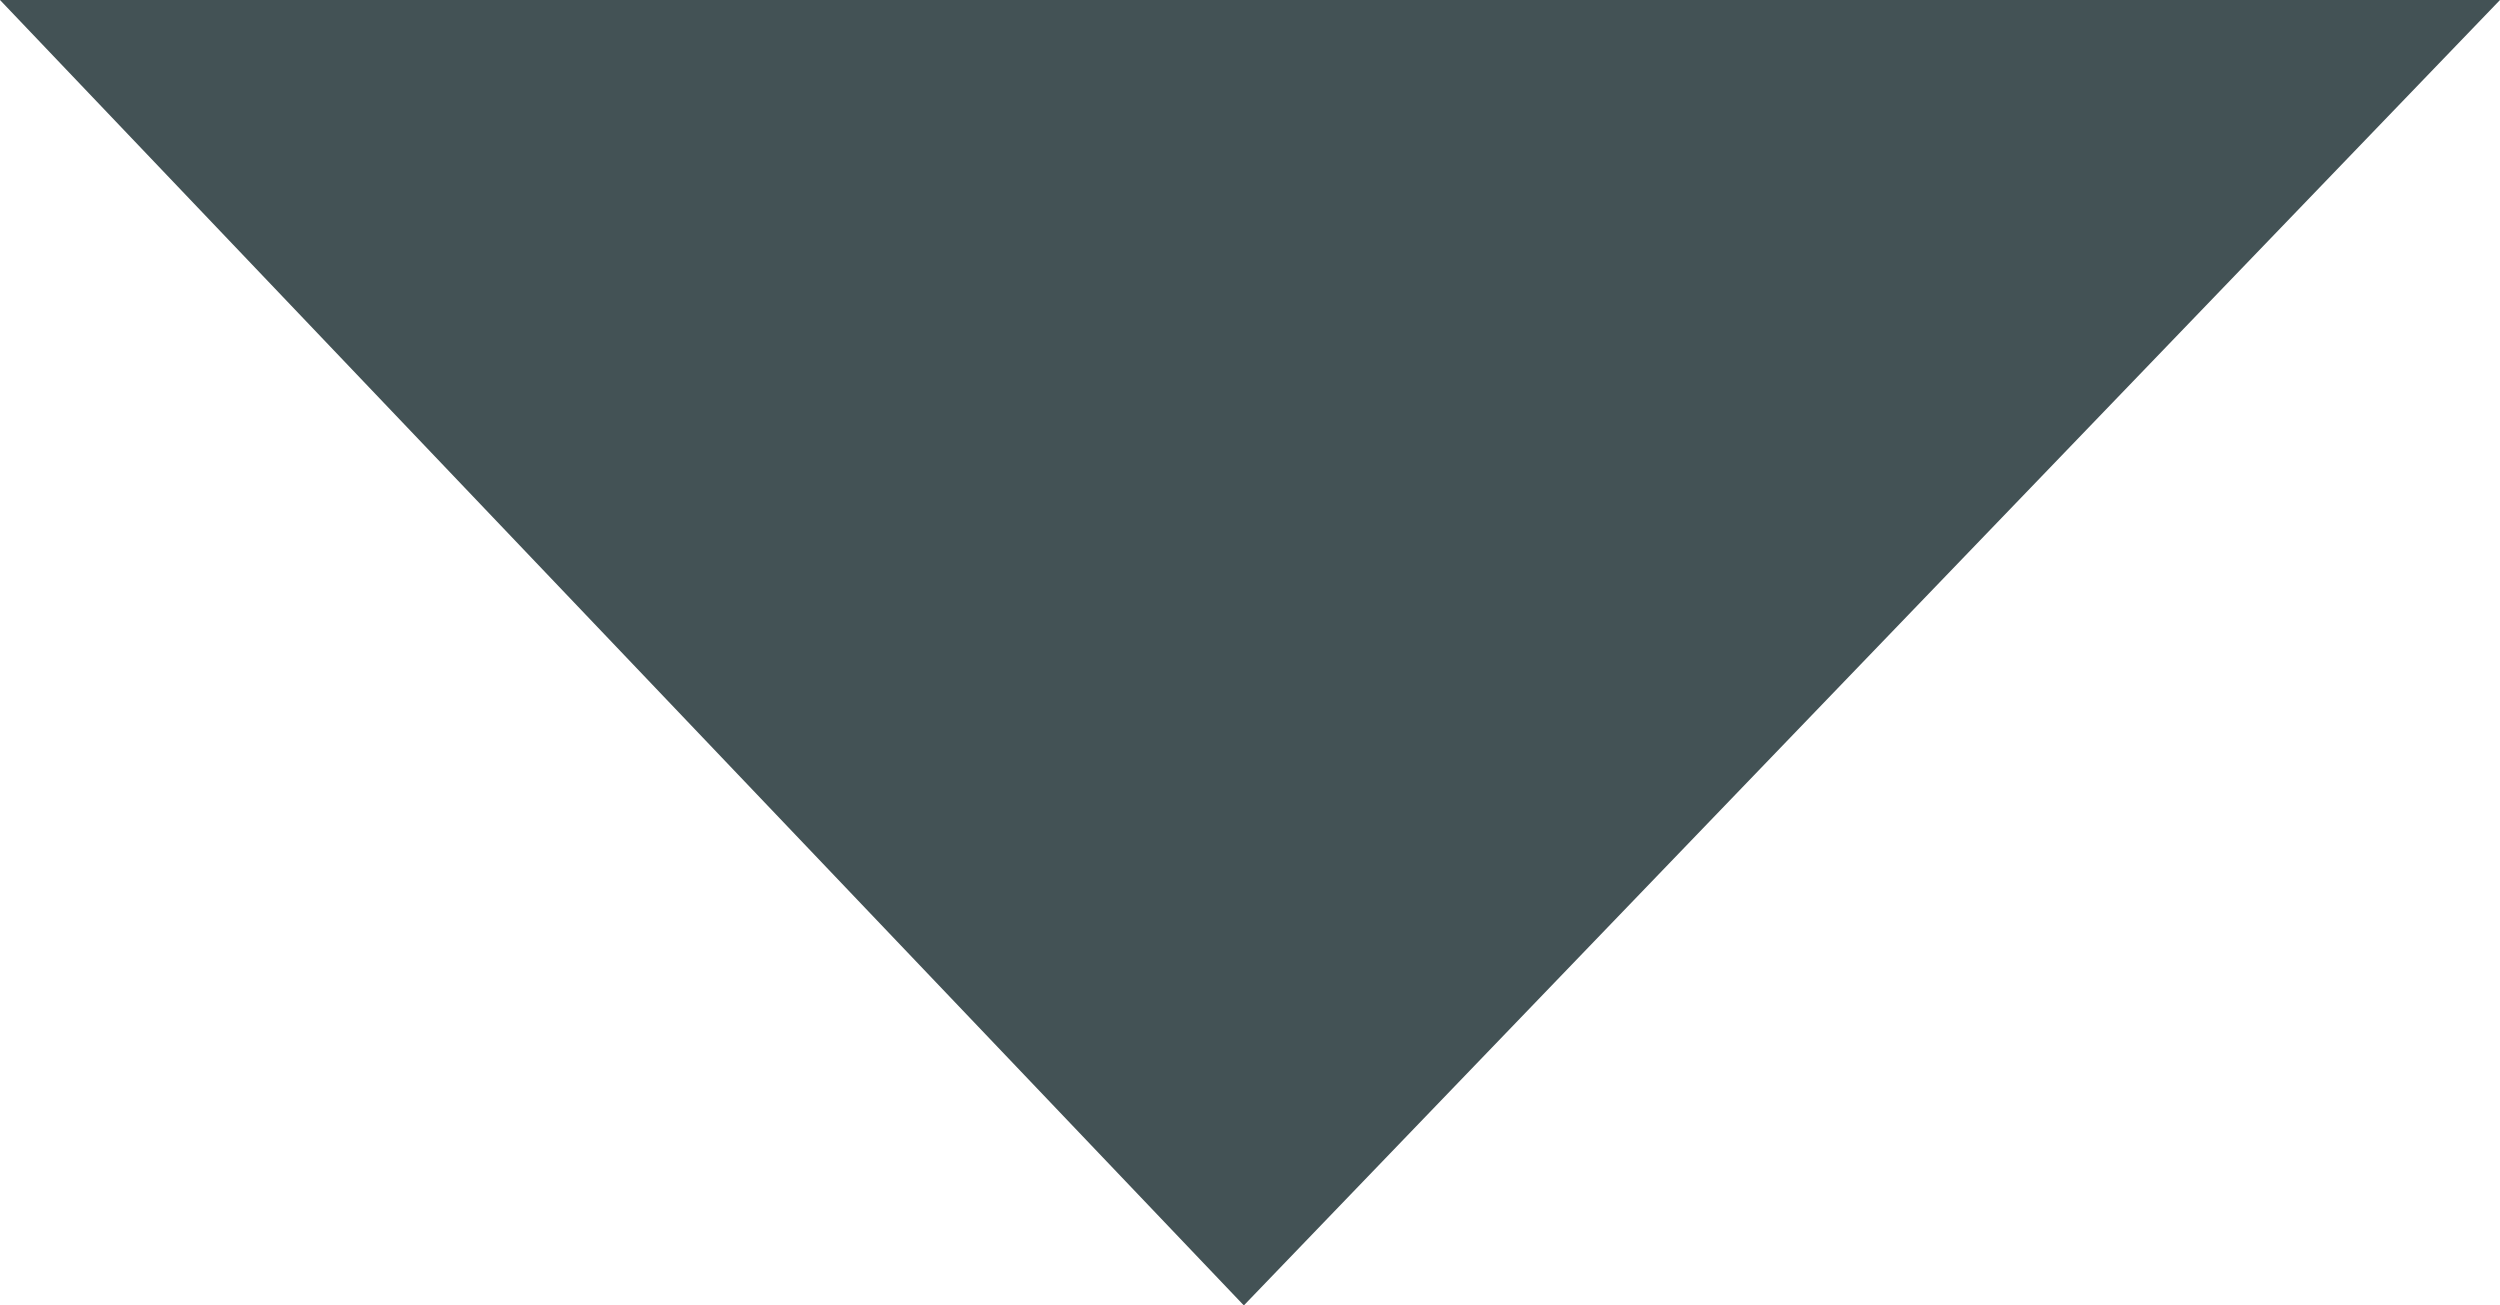 <?xml version="1.0" encoding="utf-8"?>
<!-- Generator: Adobe Illustrator 21.0.0, SVG Export Plug-In . SVG Version: 6.00 Build 0)  -->
<svg version="1.1" id="レイヤー_1" xmlns="http://www.w3.org/2000/svg" xmlns:xlink="http://www.w3.org/1999/xlink" x="0px"
	 y="0px" width="20.3px" height="10.6px" viewBox="0 0 20.3 10.6" style="enable-background:new 0 0 20.3 10.6;"
	 xml:space="preserve">
<style type="text/css">
	.st0{fill:#435255;}
</style>
<polygon class="st0" points="10.1,10.6 20.3,0 0,0 "/>
</svg>
